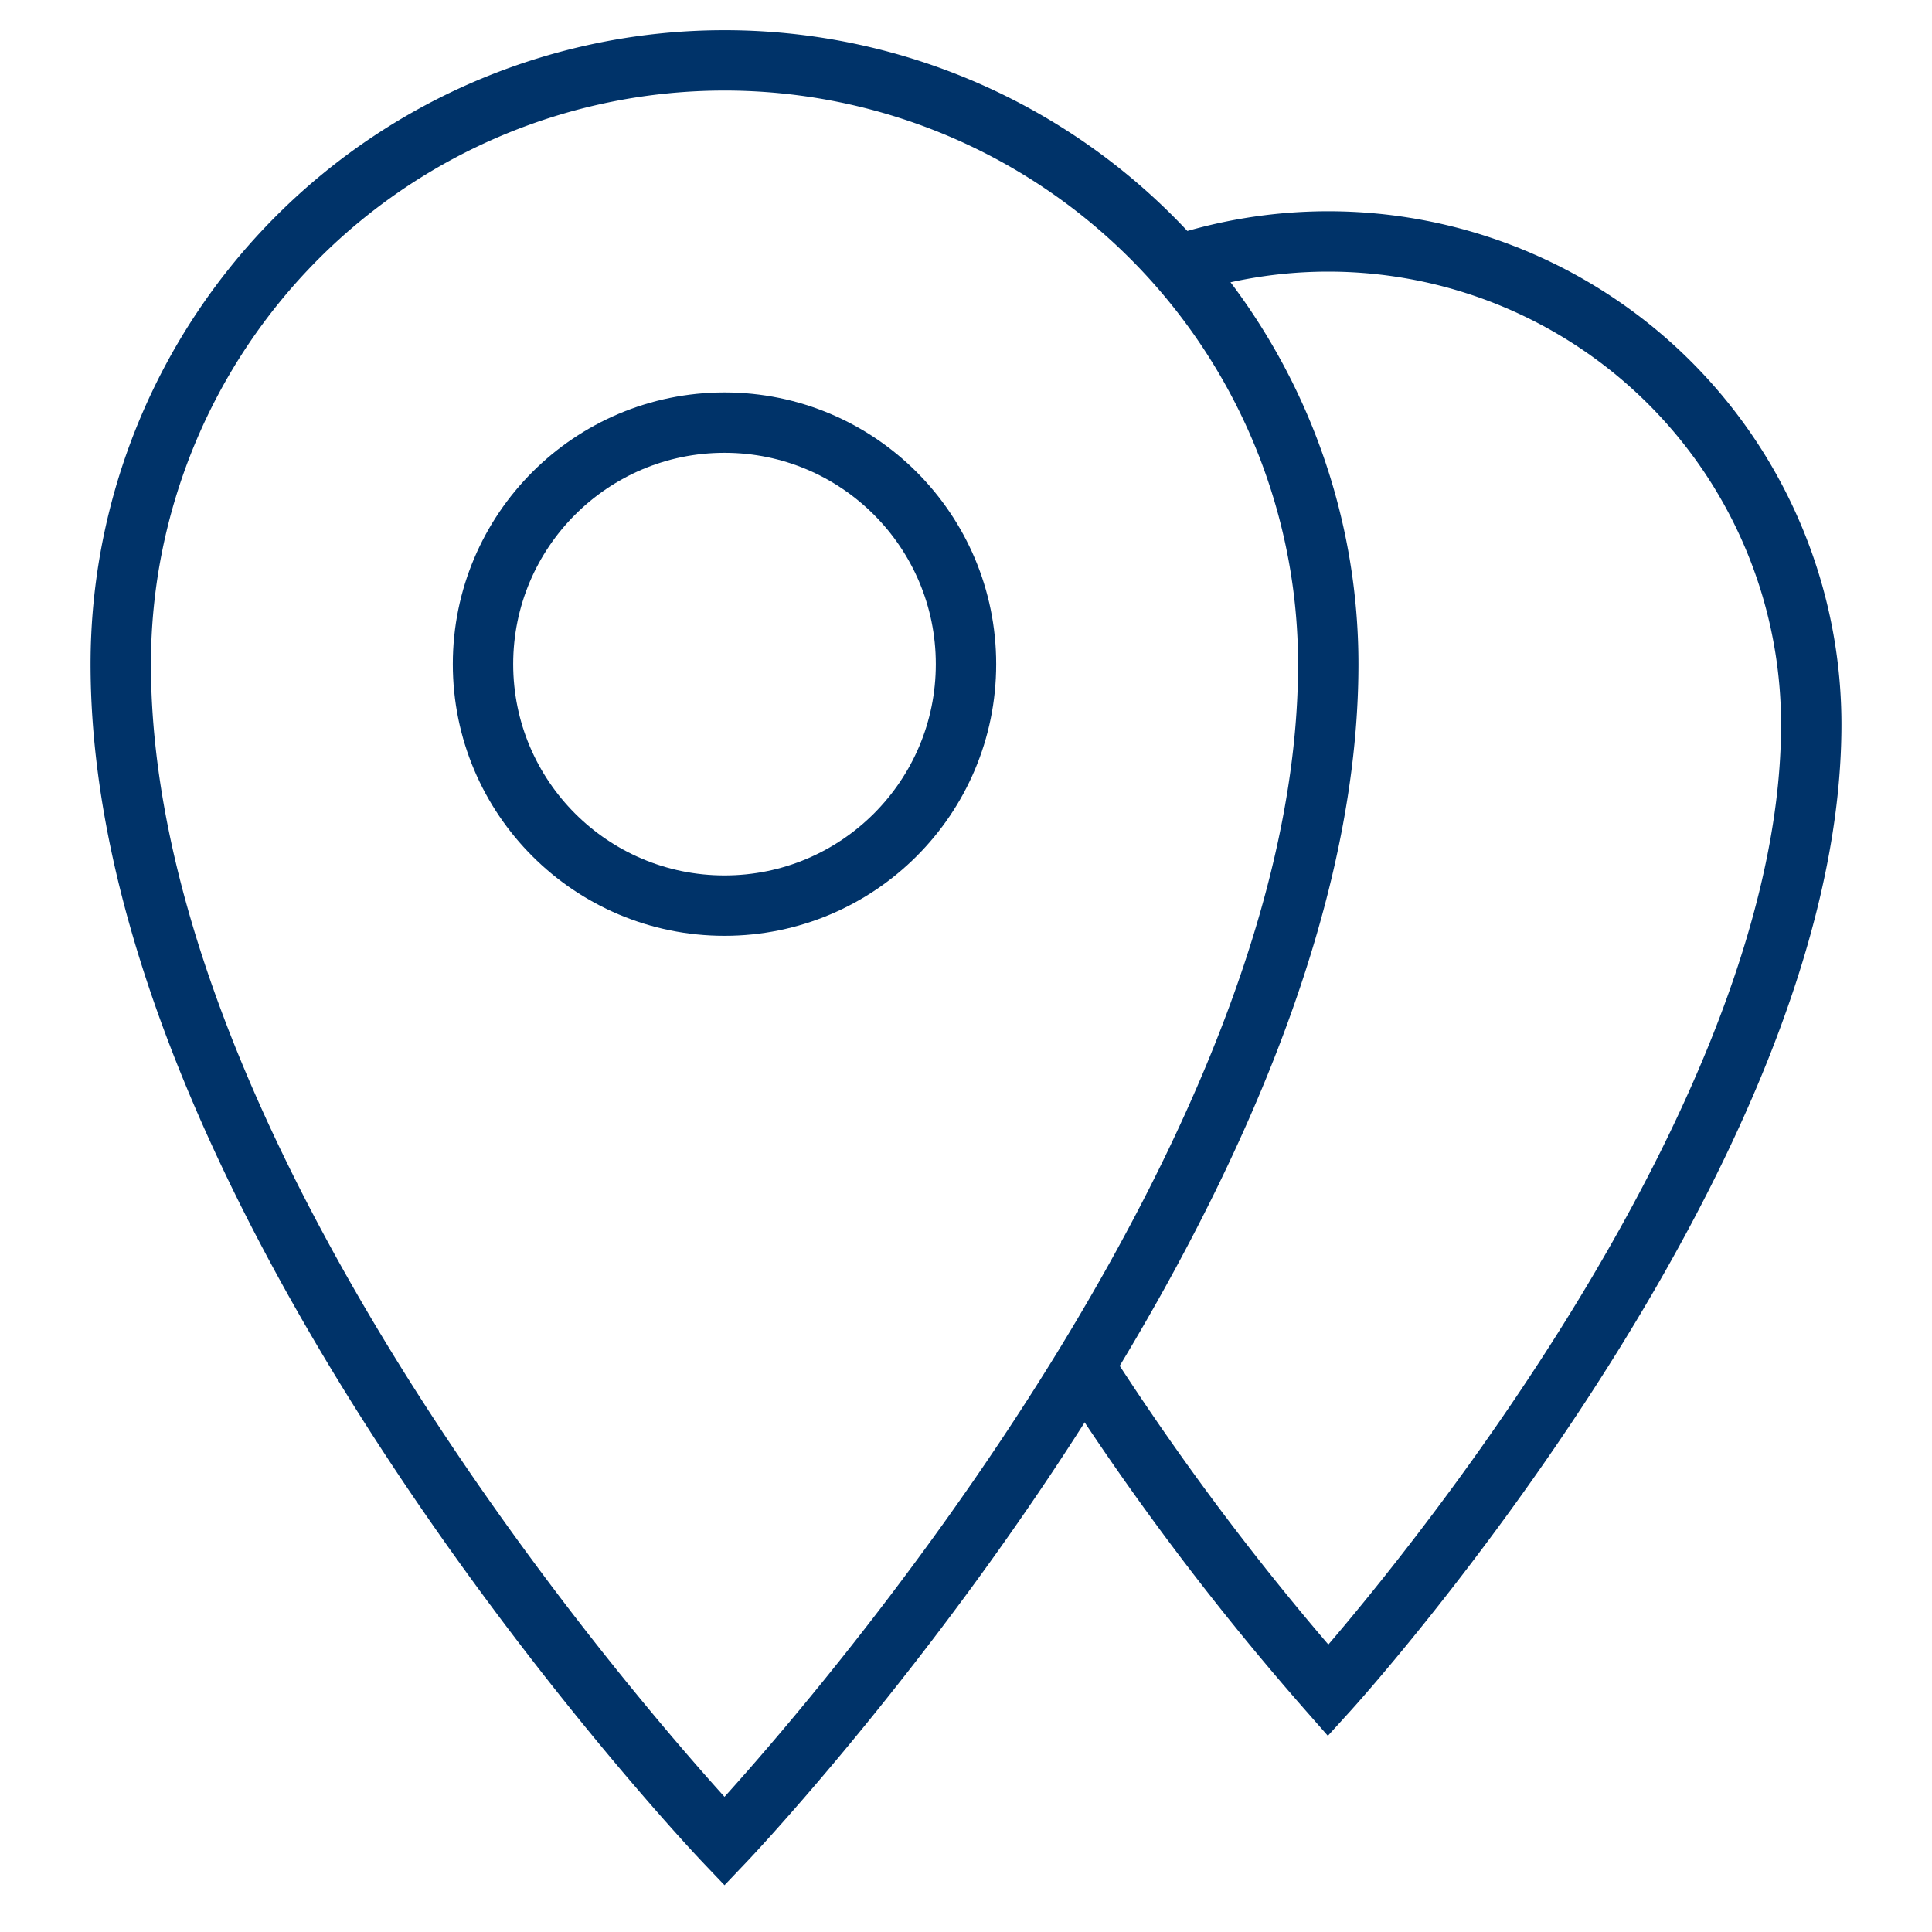 <?xml version="1.0" encoding="UTF-8"?>
<svg xmlns="http://www.w3.org/2000/svg" aria-describedby="desc" aria-labelledby="title" viewBox="0 0 64 64"><path fill="none" stroke="#003369" stroke-miterlimit="10" stroke-width="2" d="M36 45.4A89.6 89.6 0 0 0 44 56s16-17.6 16-32A16 16 0 0 0 39 8.8" data-name="layer2" style="stroke: #003369;"/><path fill="none" stroke="#003369" stroke-miterlimit="10" stroke-width="2" d="M24 2A20 20 0 0 0 4 22c0 18 20 39 20 39s20-21 20-39A20 20 0 0 0 24 2z" data-name="layer1" style="stroke: #003369;"/><circle cx="24" cy="22" r="8" fill="none" stroke="#003369" stroke-miterlimit="10" stroke-width="2" data-name="layer1" style="stroke: #003369;"/></svg>
